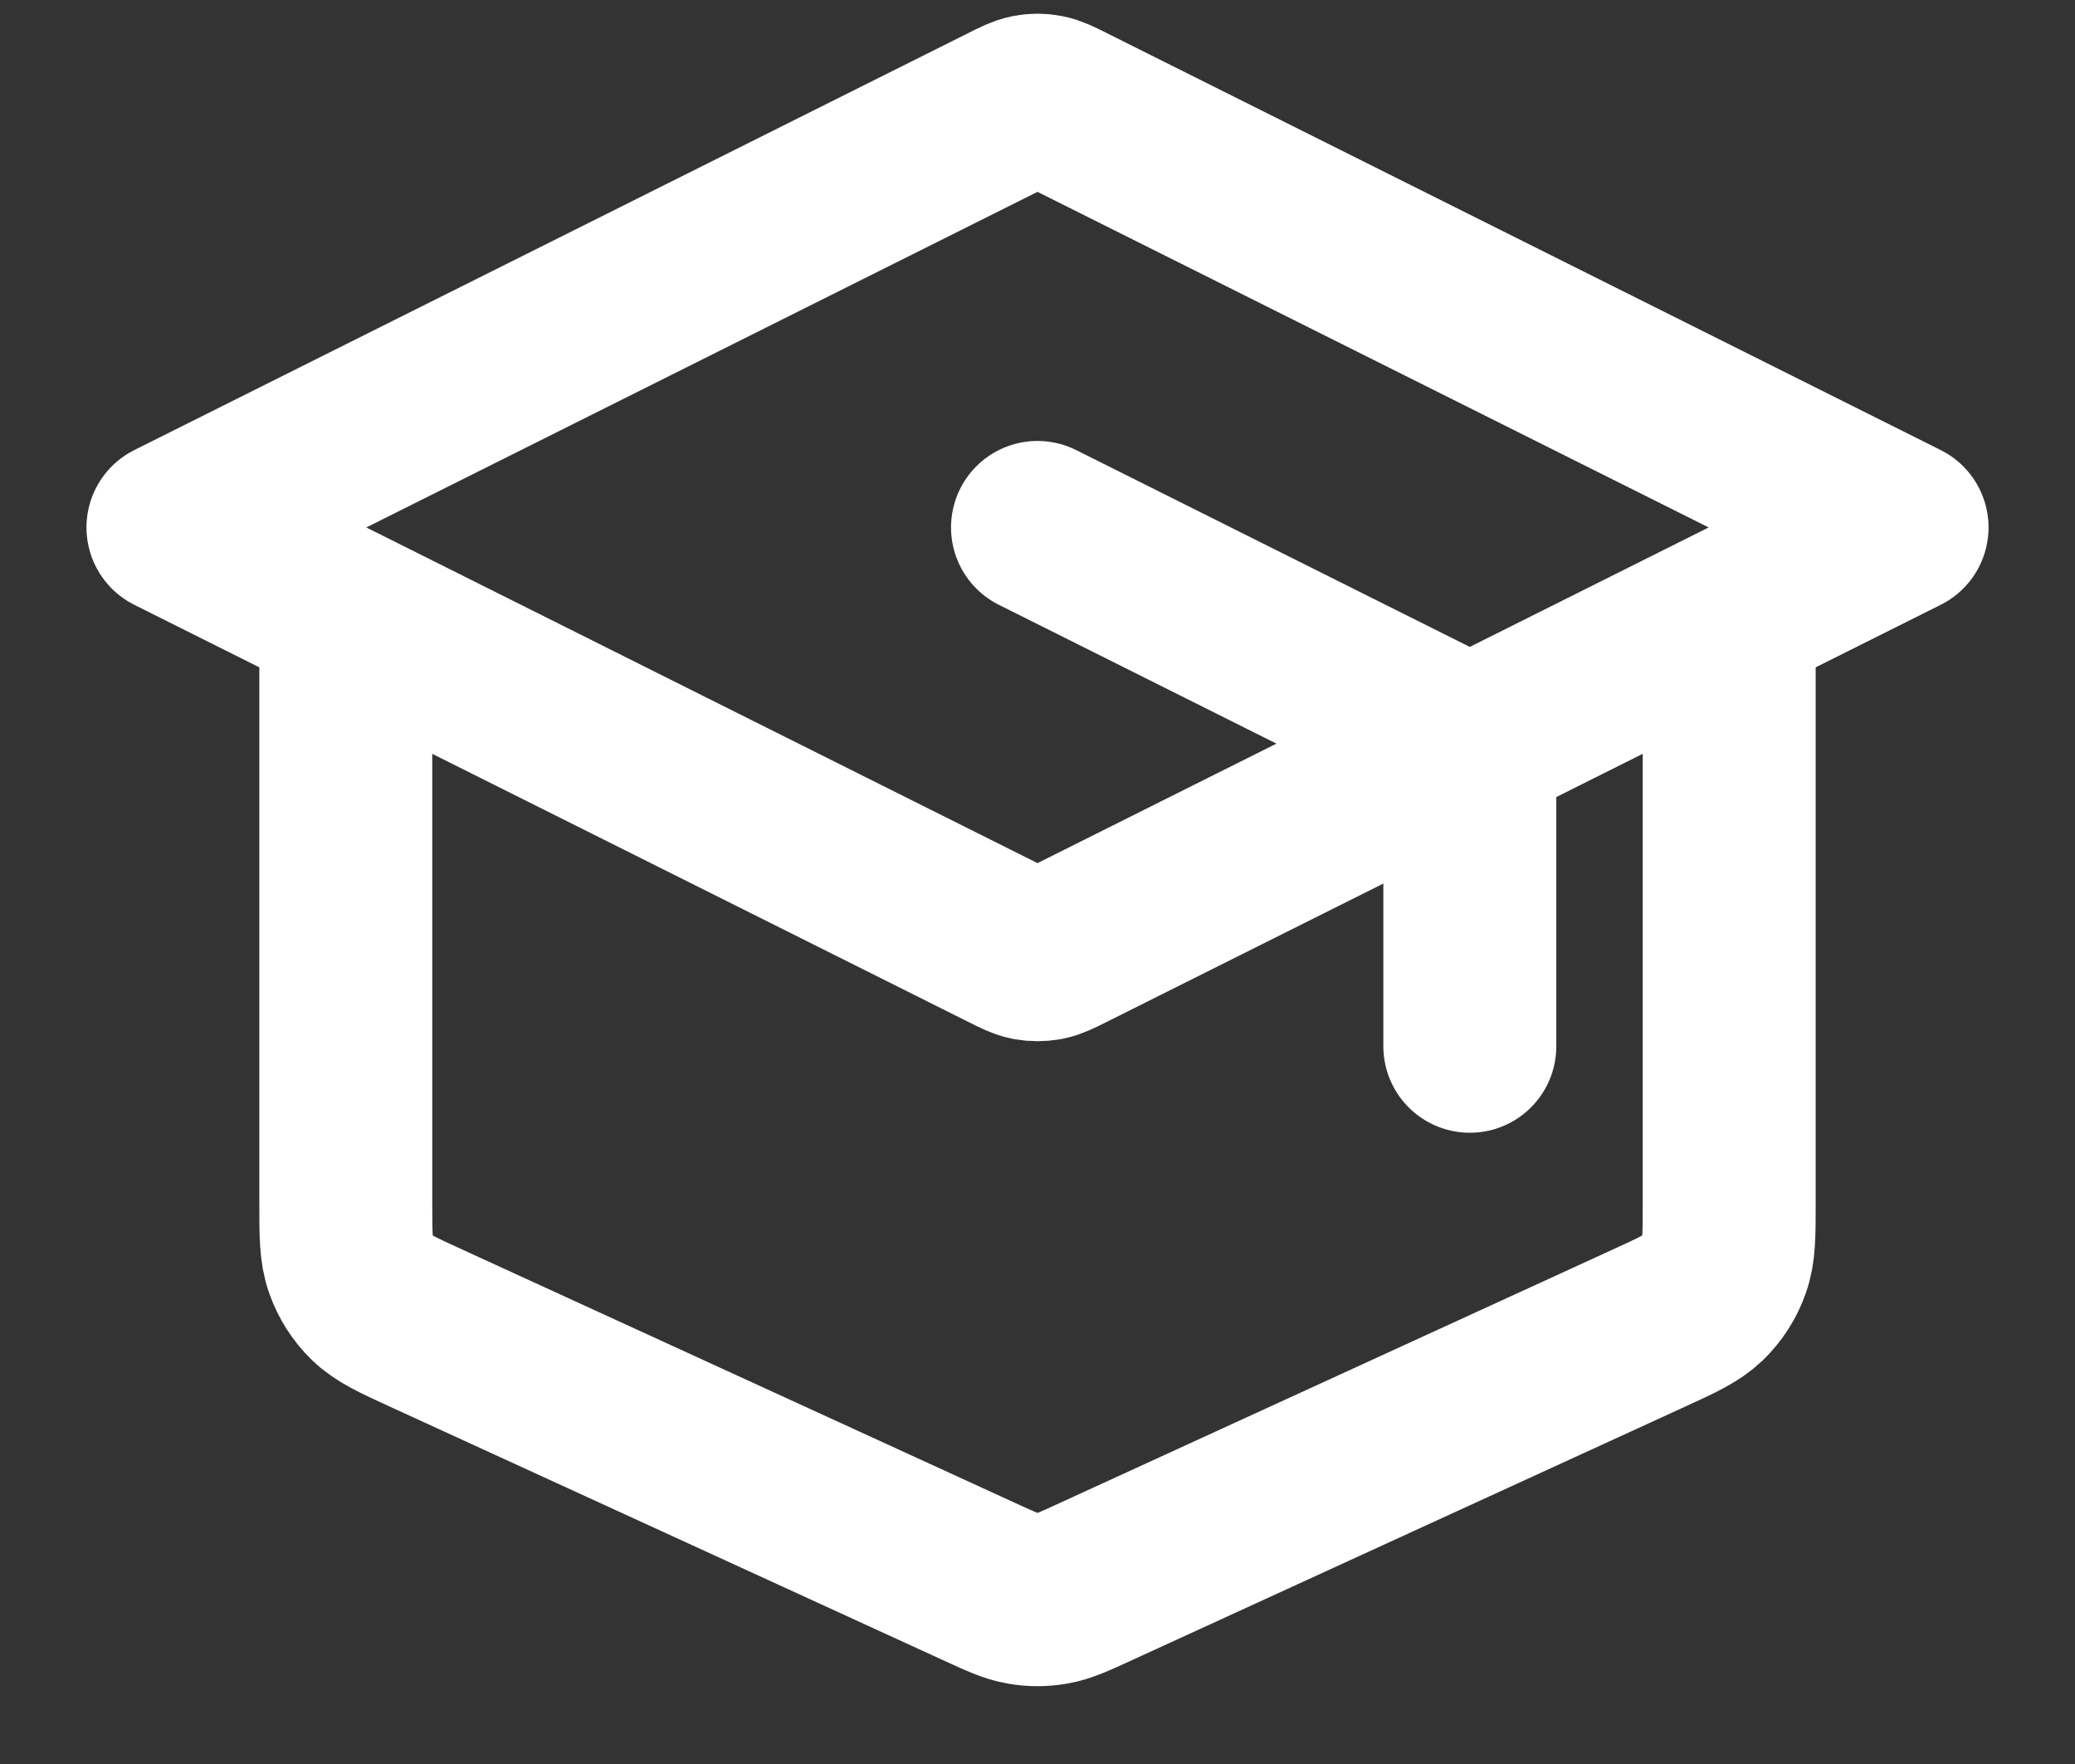 <svg width="20" height="17" viewBox="0 0 20 17" fill="none" xmlns="http://www.w3.org/2000/svg">
<rect x="0" y="0" width="20" height="17" fill="#333333" stroke="none"/>
<path d="M14.167 10.083V7.579C14.167 7.429 14.167 7.354 14.144 7.288C14.124 7.23 14.091 7.177 14.048 7.133C13.999 7.083 13.932 7.049 13.798 6.982L10 5.083M3.333 5.917V11.589C3.333 11.899 3.333 12.054 3.382 12.189C3.424 12.309 3.494 12.418 3.585 12.507C3.688 12.607 3.829 12.672 4.111 12.801L9.444 15.245C9.649 15.339 9.751 15.386 9.857 15.404C9.952 15.421 10.048 15.421 10.143 15.404C10.249 15.386 10.351 15.339 10.556 15.245L15.889 12.801C16.171 12.672 16.311 12.607 16.415 12.507C16.506 12.418 16.576 12.309 16.618 12.189C16.667 12.054 16.667 11.899 16.667 11.589V5.917M1.667 5.083L9.702 1.066C9.811 1.011 9.866 0.984 9.923 0.973C9.974 0.963 10.026 0.963 10.077 0.973C10.134 0.984 10.189 1.011 10.298 1.066L18.333 5.083L10.298 9.101C10.189 9.156 10.134 9.183 10.077 9.194C10.026 9.203 9.974 9.203 9.923 9.194C9.866 9.183 9.811 9.156 9.702 9.101L1.667 5.083Z" stroke="white" stroke-width="1.667" stroke-linecap="round" stroke-linejoin="round"/>
</svg>
